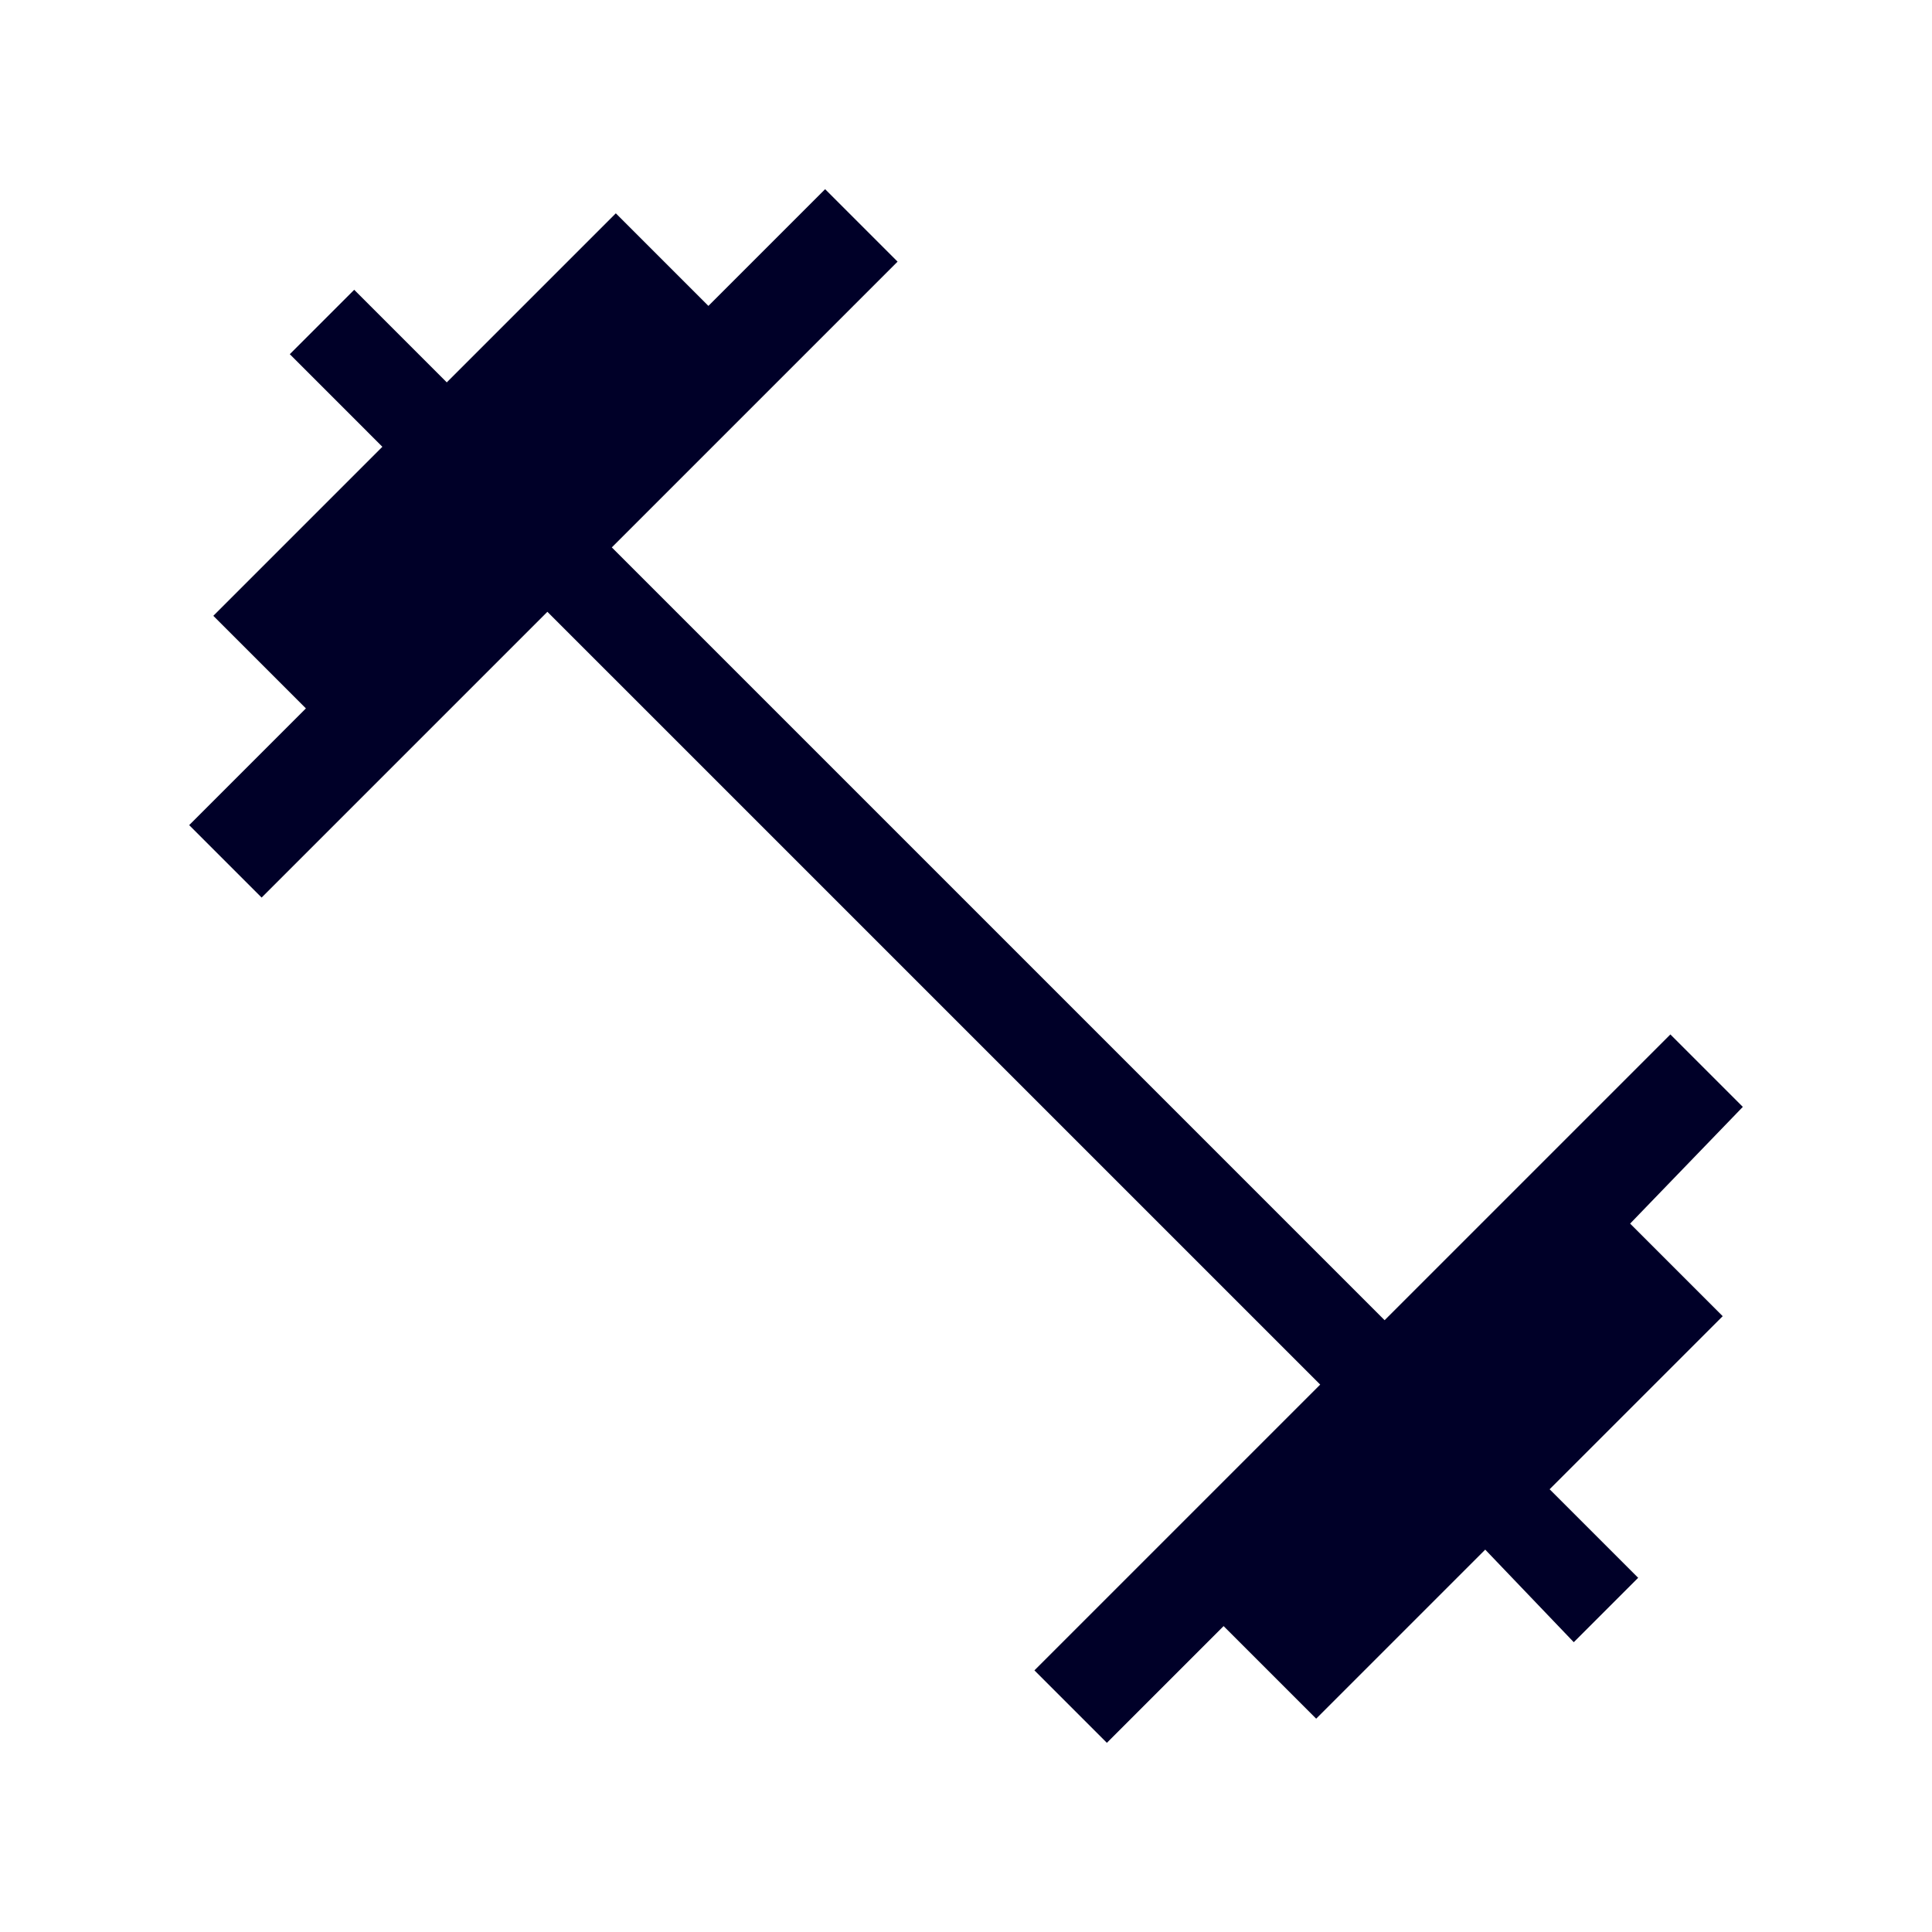 <?xml version="1.0" encoding="utf-8"?>
<!-- Generator: Adobe Illustrator 24.1.0, SVG Export Plug-In . SVG Version: 6.00 Build 0)  -->
<svg version="1.1" id="Capa_1" xmlns="http://www.w3.org/2000/svg" xmlns:xlink="http://www.w3.org/1999/xlink" x="0px" y="0px"
	 viewBox="0 0 48 48" style="enable-background:new 0 0 48 48;" xml:space="preserve">
<style type="text/css">
	.st0{fill:#000028;}
</style>
<path class="st0" d="M27.5,43.3l-1.8-1.8l7.1-7.1L13.6,15.2l-7.1,7.1l-1.8-1.8l2.9-2.9l-2.3-2.3l4.2-4.2L7.2,8.8l1.6-1.6l2.3,2.3
	l4.2-4.2l2.3,2.3l2.9-2.9l1.8,1.8l-7.1,7.1l19.2,19.2l7.1-7.1l1.8,1.8l-2.8,2.9l2.3,2.3L38.5,37l2.2,2.2l-1.6,1.6l-2.2-2.3l-4.2,4.2
	l-2.3-2.3L27.5,43.3z"/>
</svg>
